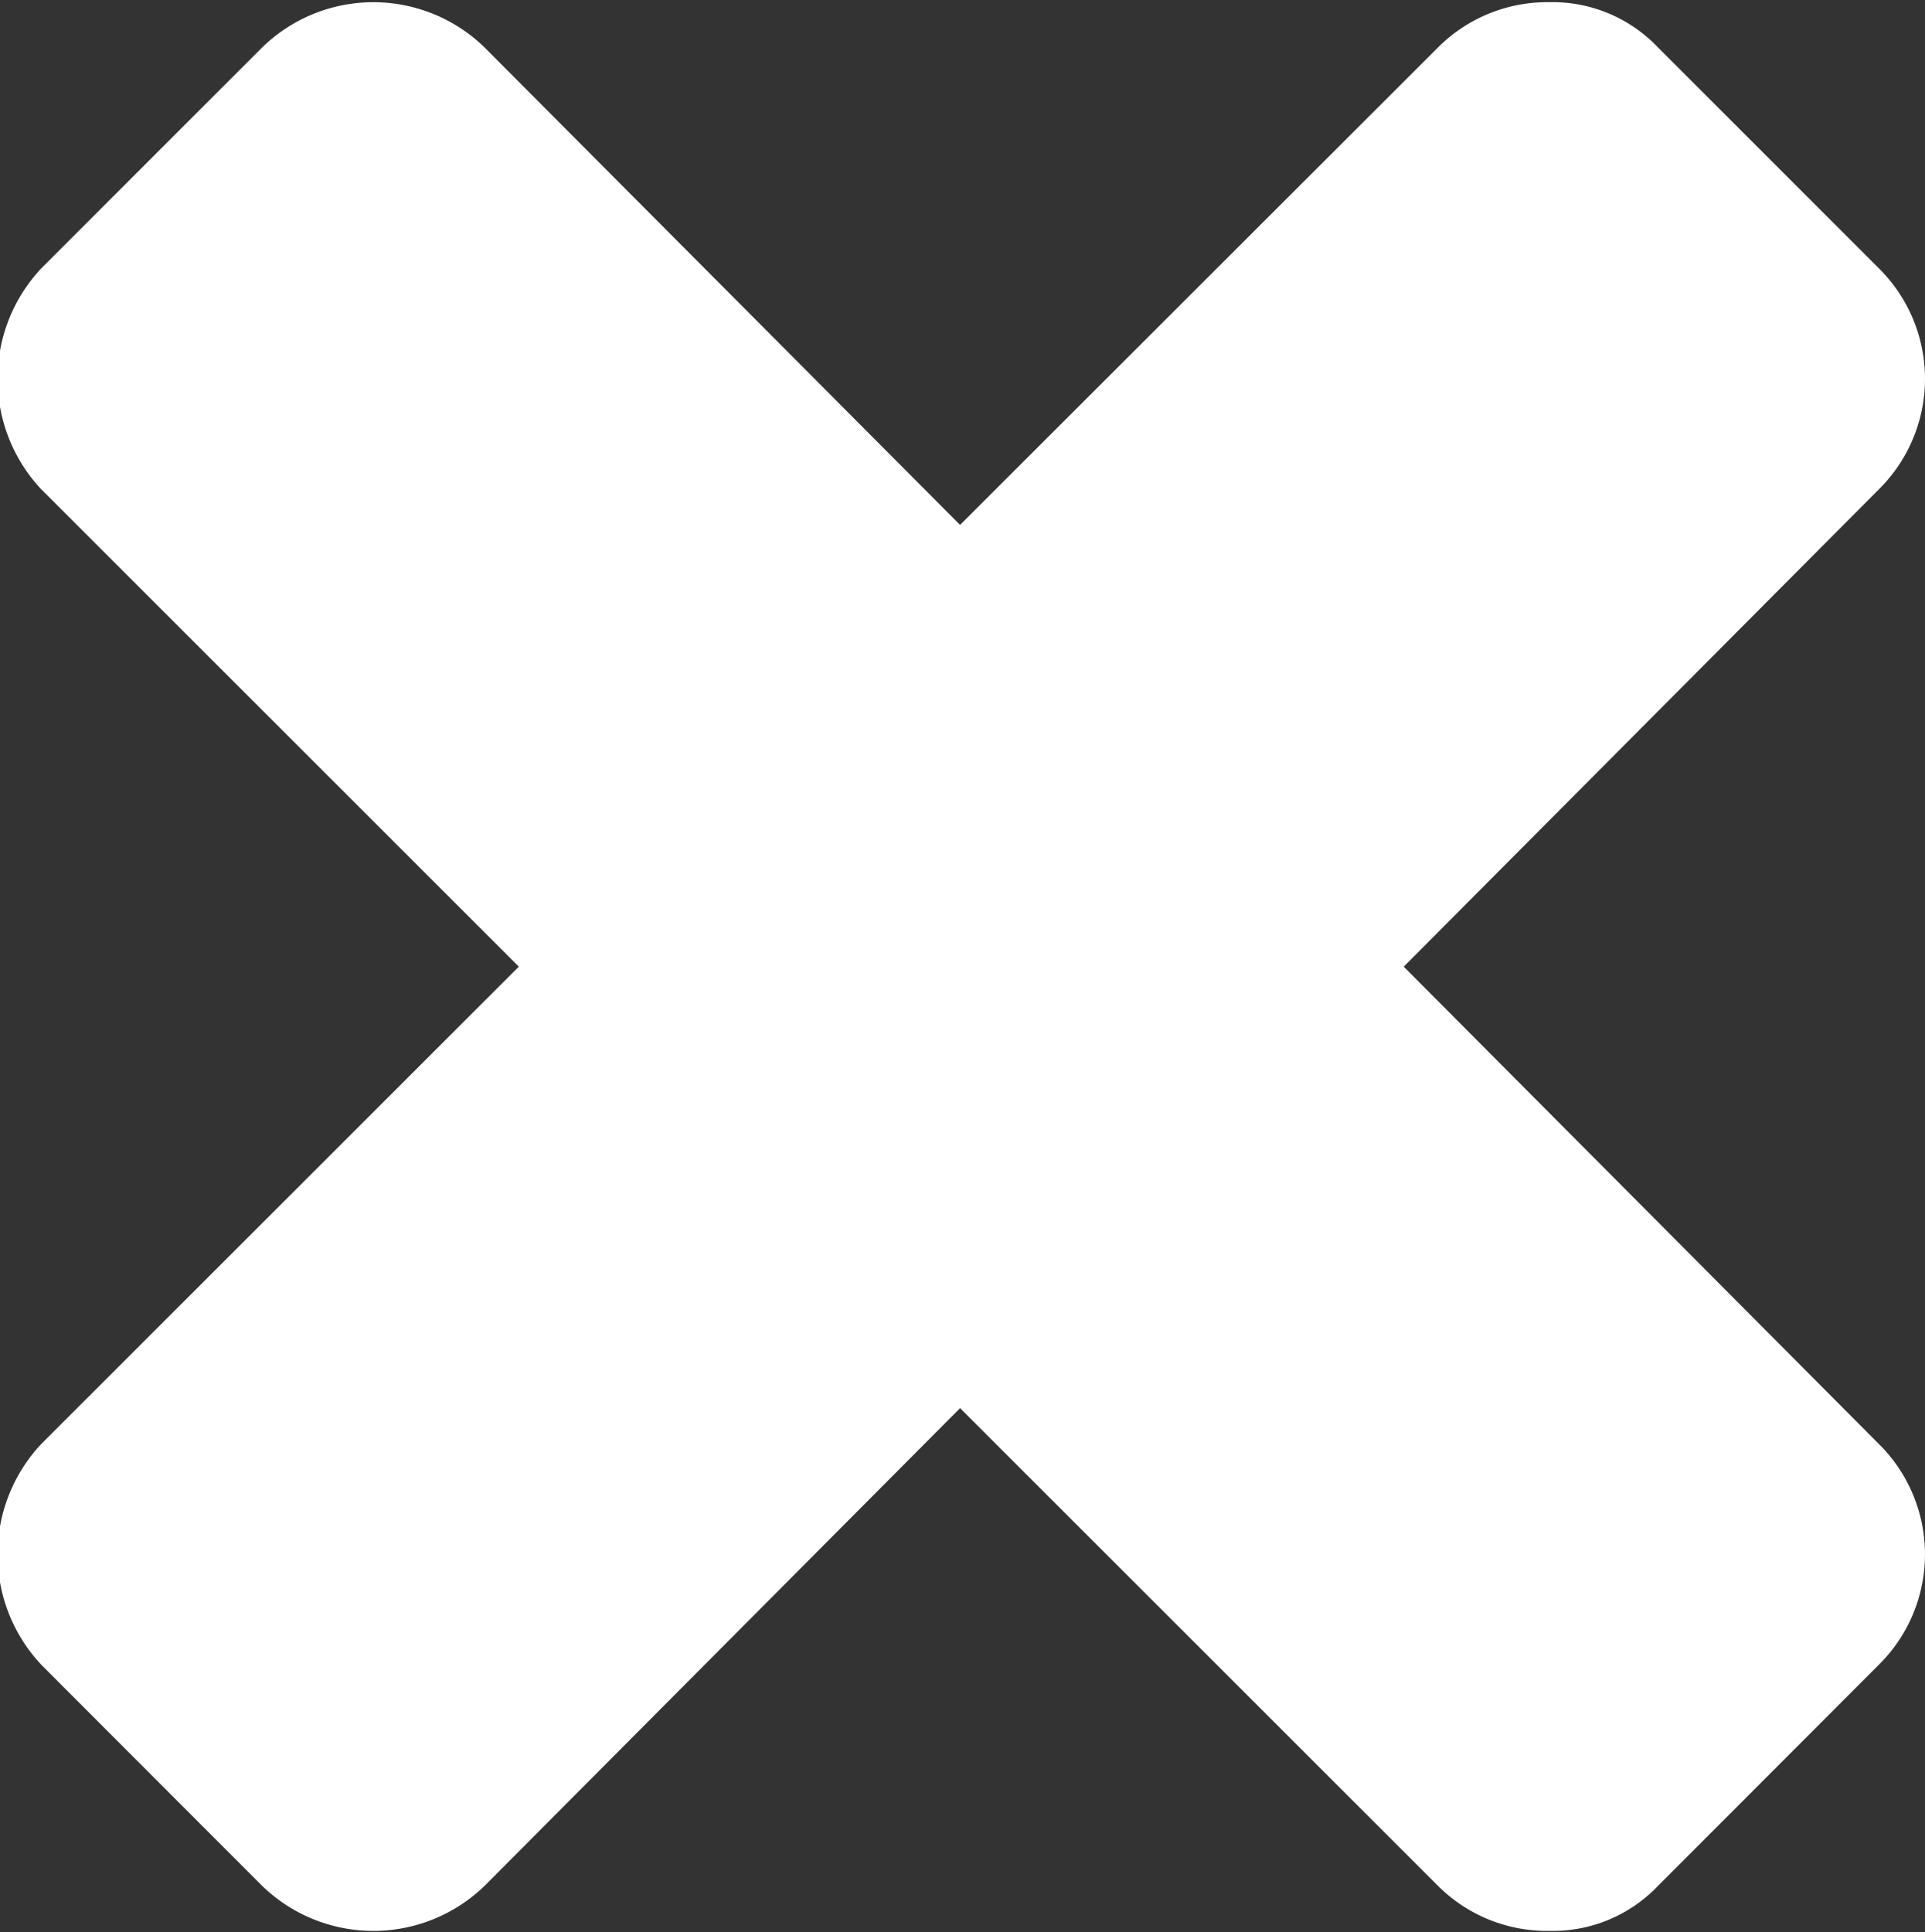 <svg xmlns="http://www.w3.org/2000/svg" width="7.94" height="7.969" viewBox="0 0 7.94 7.969">
  <rect x="0" y="0" width="7.94" height="7.969" fill="#333333" stroke="none"/>
<defs>
    <style>
      .cls-1 {
        fill: #fff;
        fill-rule: evenodd;
      }
    </style>
  </defs>
  <path id="close" class="cls-1" d="M1117,197.612l-1.96-1.969,1.96-1.969a0.641,0.641,0,0,0,0-.911l-0.91-.91a0.6,0.6,0,0,0-.45-0.188,0.637,0.637,0,0,0-.46.188l-1.97,1.968-1.96-1.968a0.657,0.657,0,0,0-.92,0l-0.91.91a0.666,0.666,0,0,0,0,.911l1.97,1.969-1.97,1.969a0.665,0.665,0,0,0,0,.91l0.91,0.911a0.659,0.659,0,0,0,.92,0l1.96-1.969,1.97,1.969a0.636,0.636,0,0,0,.46.187,0.6,0.6,0,0,0,.45-0.187l0.91-.911a0.64,0.64,0,0,0,0-.91h0Z" transform="translate(-1109.25 -191.656)"/>
</svg>

